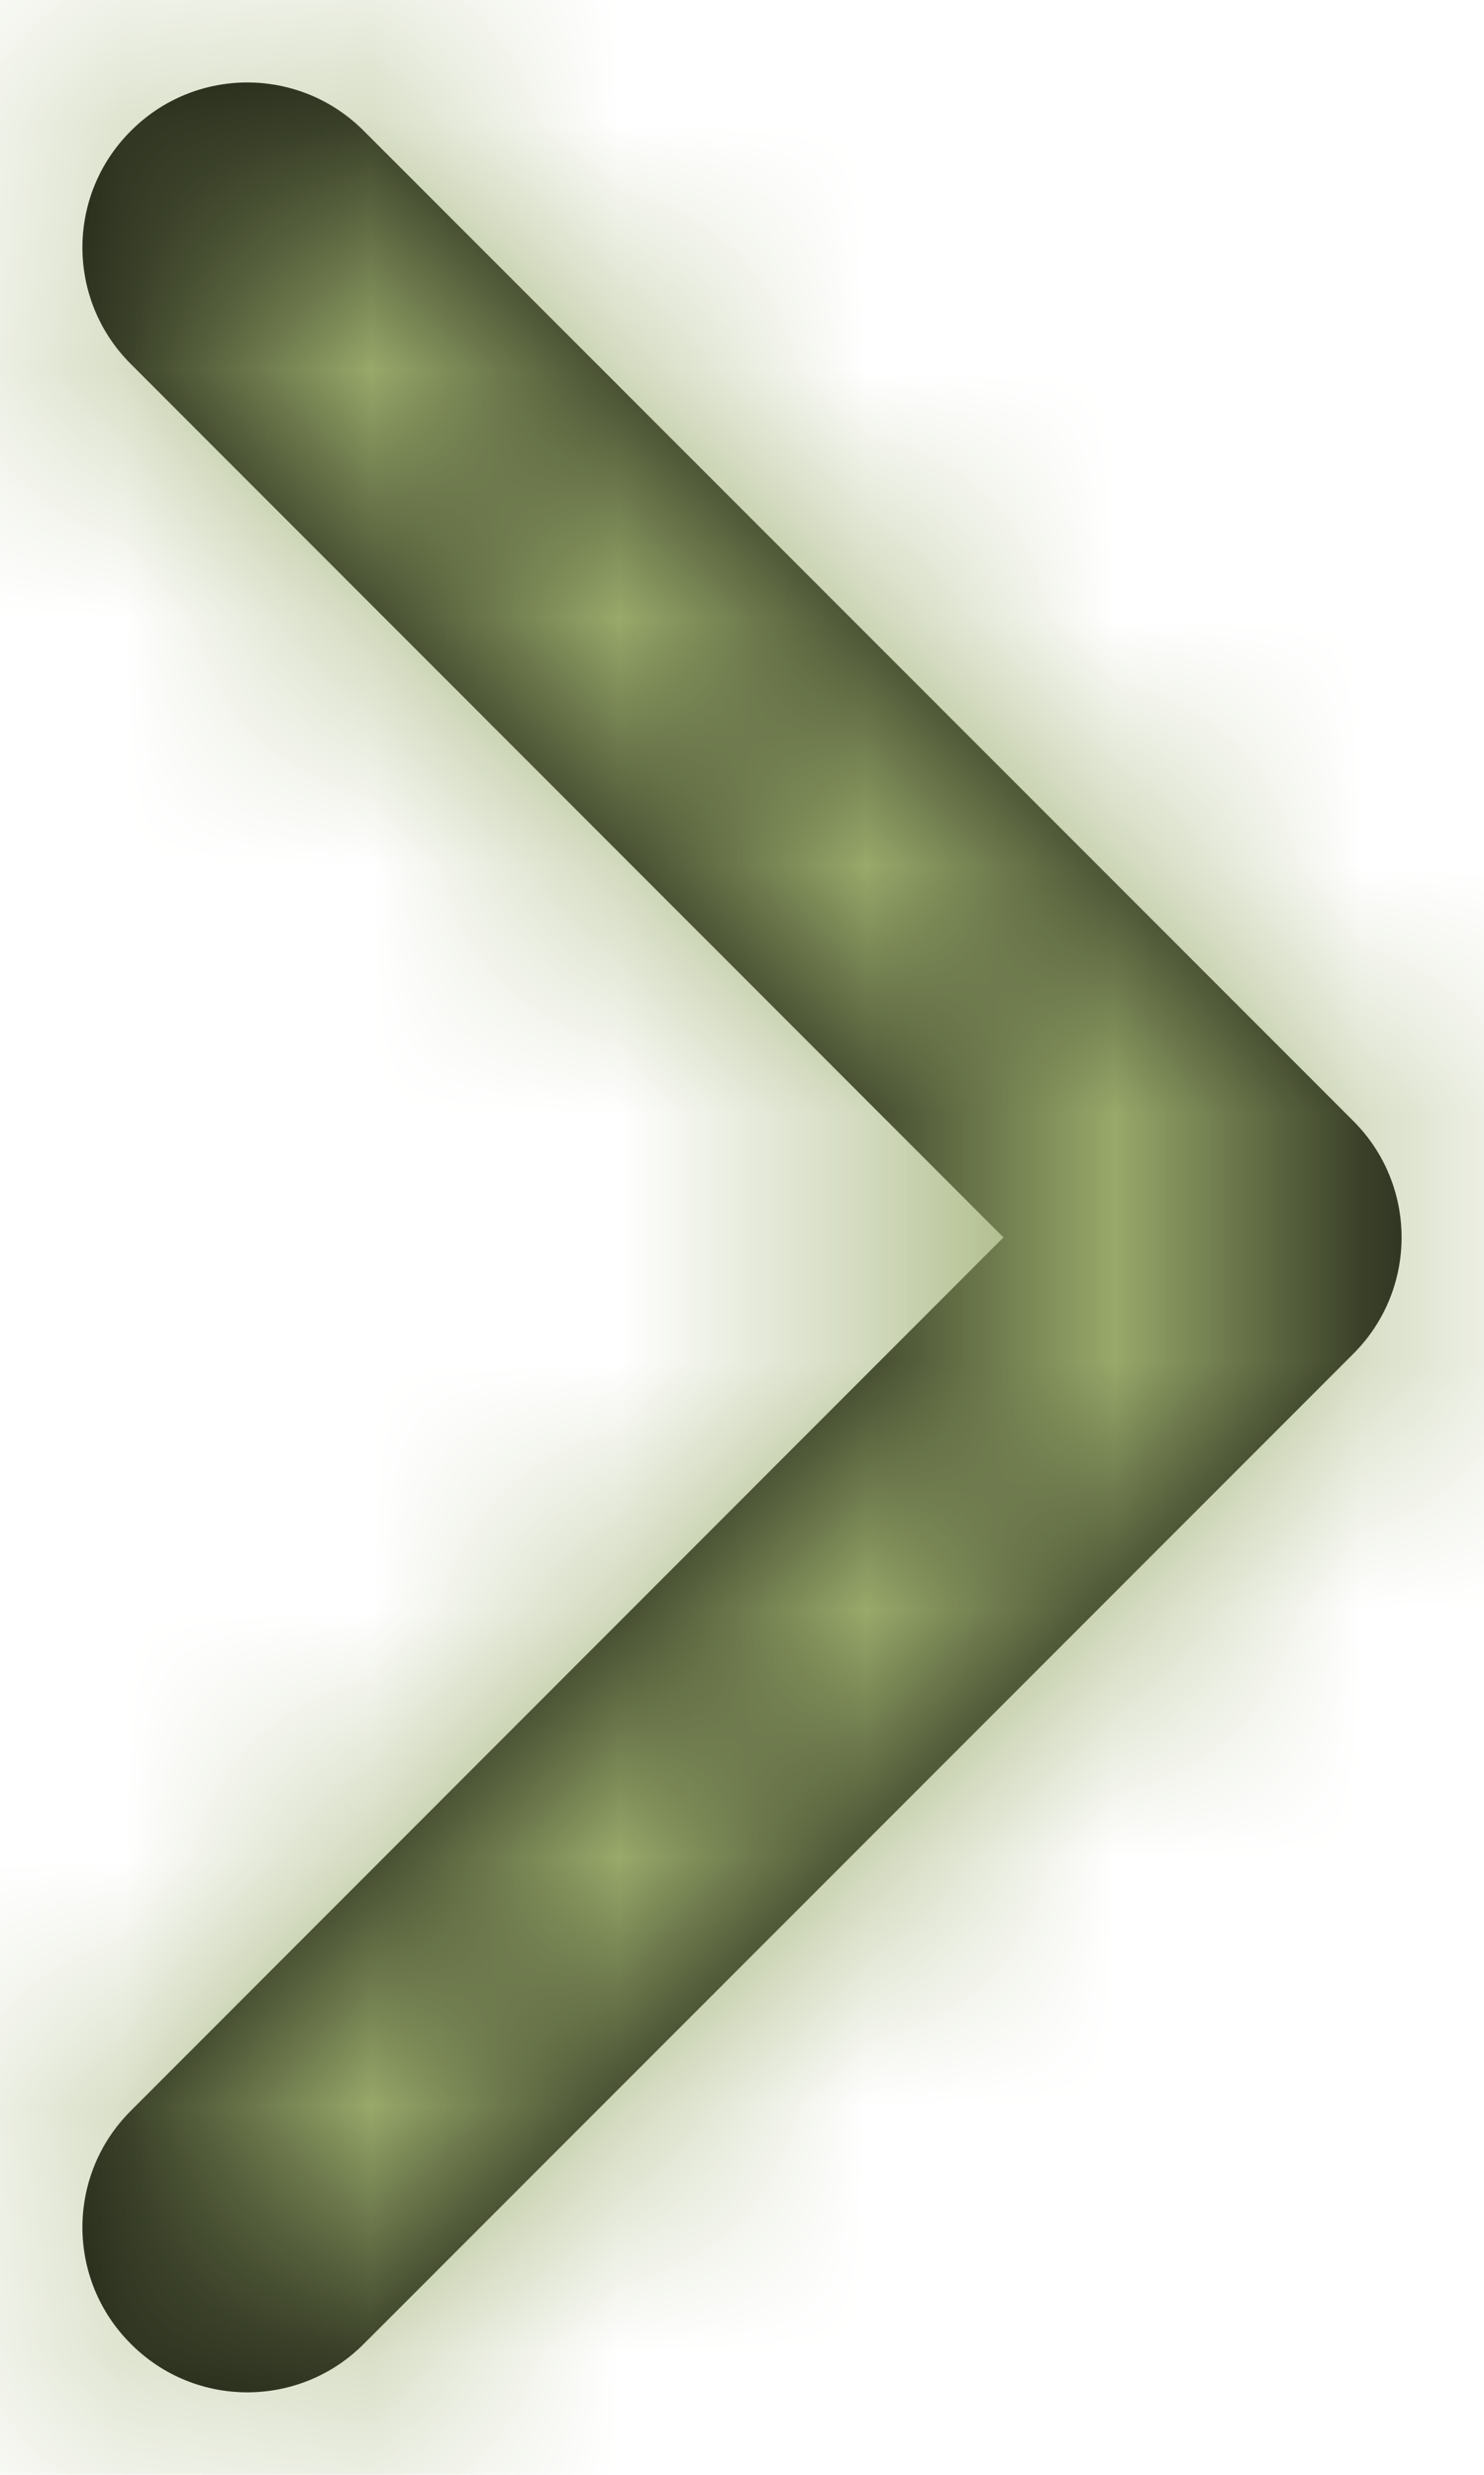 <?xml version="1.0" encoding="UTF-8"?>
<svg width="6px" height="10px" viewBox="0 0 6 10" version="1.1" xmlns="http://www.w3.org/2000/svg" xmlns:xlink="http://www.w3.org/1999/xlink">
    <!-- Generator: Sketch 52.5 (67469) - http://www.bohemiancoding.com/sketch -->
    <title>chevron-right</title>
    <desc>Created with Sketch.</desc>
    <defs>
        <path d="M11.057,10 L7.529,13.529 C7.268,13.789 7.268,14.211 7.529,14.471 C7.789,14.732 8.211,14.732 8.471,14.471 L12.471,10.471 C12.732,10.211 12.732,9.789 12.471,9.529 L8.471,5.529 C8.211,5.268 7.789,5.268 7.529,5.529 C7.268,5.789 7.268,6.211 7.529,6.471 L11.057,10 Z" id="path-1"></path>
    </defs>
    <g id="Page-1" stroke="none" stroke-width="1" fill="none" fill-rule="evenodd">
        <g id="4-faaliyet-alanlari" transform="translate(-360, -801)">
            <g id="Artboard" transform="translate(353, 796)">
                <mask id="mask-2" fill="white">
                    <use xlink:href="#path-1"></use>
                </mask>
                <use id="Shape" fill="#000000" fill-rule="nonzero" xlink:href="#path-1"></use>
                <g id="color/1-copy-2" mask="url(#mask-2)" fill="#99AA6B" fill-rule="nonzero">
                    <rect id="Rectangle" x="0" y="0" width="35" height="35"></rect>
                </g>
            </g>
        </g>
    </g>
</svg>